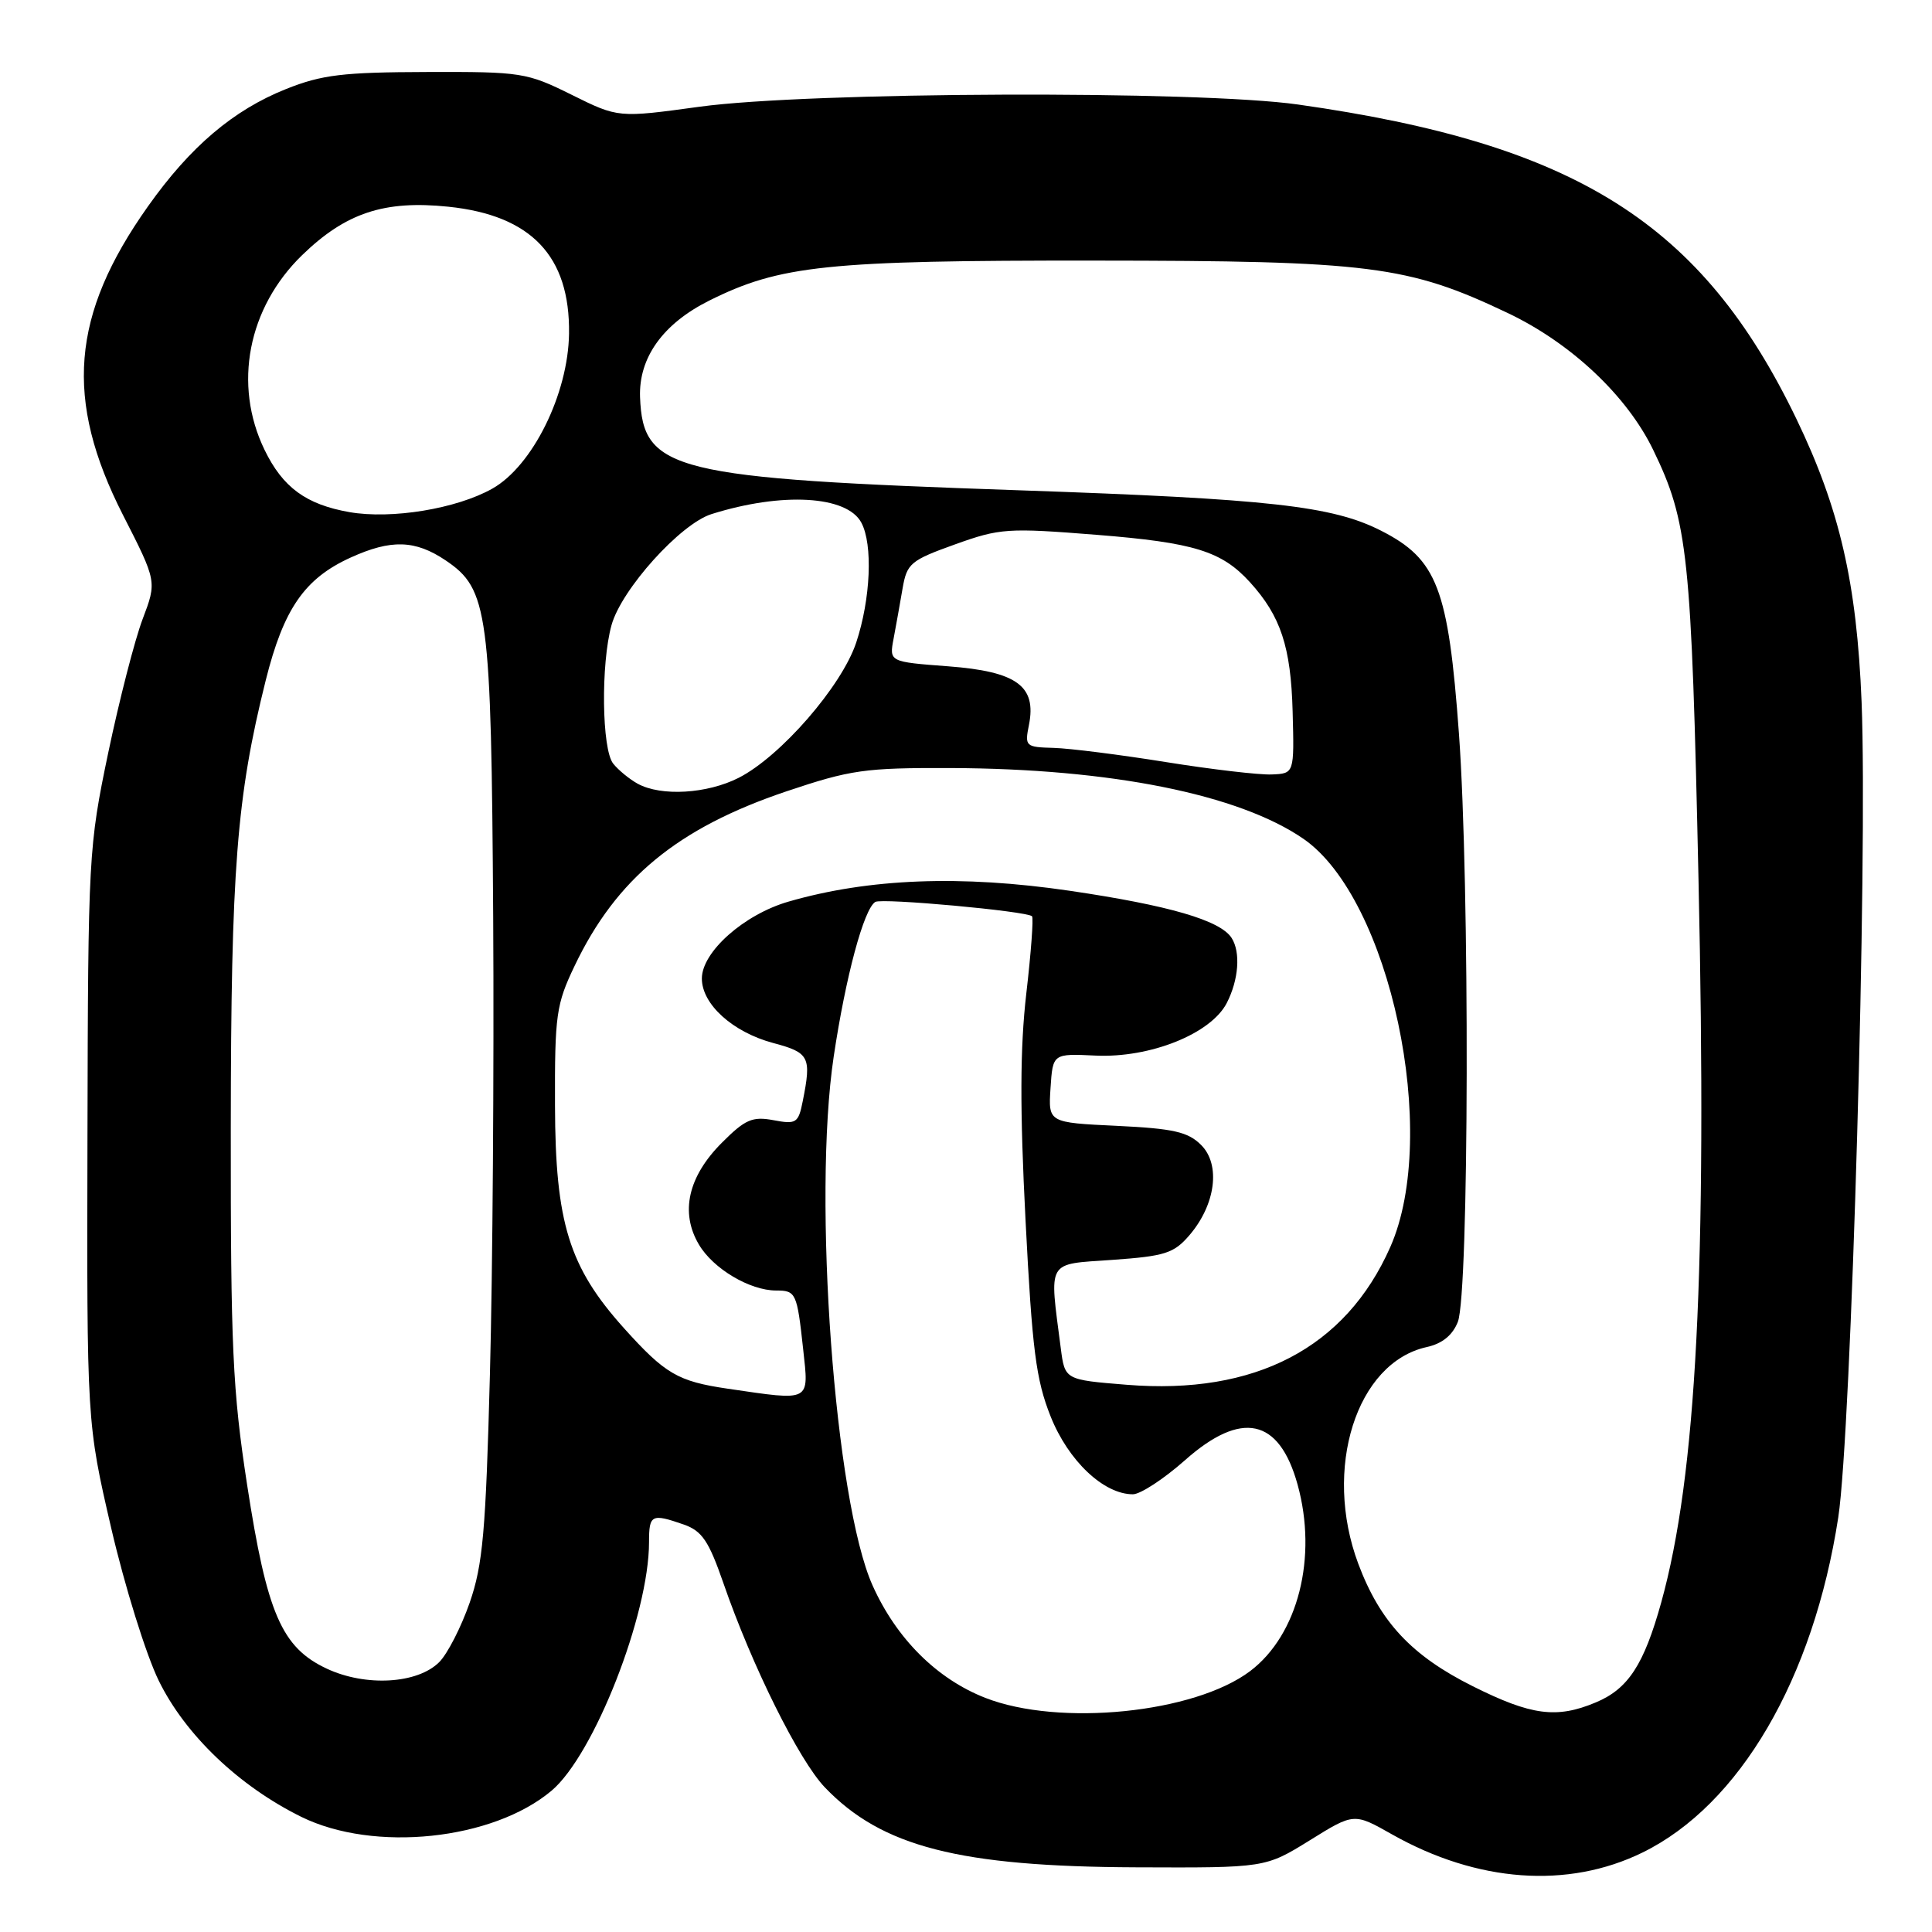 <?xml version="1.0" encoding="UTF-8" standalone="no"?>
<!DOCTYPE svg PUBLIC "-//W3C//DTD SVG 1.1//EN" "http://www.w3.org/Graphics/SVG/1.1/DTD/svg11.dtd" >
<svg xmlns="http://www.w3.org/2000/svg" xmlns:xlink="http://www.w3.org/1999/xlink" version="1.1" viewBox="0 0 256 256">
 <g >
 <path fill="currentColor"
d=" M 217.62 245.48 C 230.51 239.18 240.29 222.45 243.58 201.06 C 245.31 189.76 247.49 113.49 246.67 93.00 C 246.03 77.23 243.77 67.42 238.03 55.50 C 225.53 29.58 208.87 19.07 172.00 13.85 C 158.72 11.96 107.22 12.16 92.71 14.14 C 81.92 15.62 81.92 15.62 75.75 12.56 C 69.80 9.61 69.10 9.50 56.54 9.54 C 45.46 9.57 42.66 9.90 37.92 11.79 C 30.92 14.58 25.21 19.43 19.61 27.34 C 9.41 41.73 8.50 52.93 16.29 68.23 C 20.79 77.05 20.79 77.05 18.90 82.03 C 17.86 84.77 15.81 92.74 14.34 99.75 C 11.74 112.21 11.67 113.37 11.59 150.50 C 11.50 188.50 11.50 188.50 14.74 202.50 C 16.53 210.20 19.36 219.29 21.04 222.71 C 24.56 229.89 31.68 236.68 39.94 240.75 C 49.57 245.48 65.29 243.83 73.08 237.28 C 78.70 232.55 86.00 213.94 86.00 204.34 C 86.00 200.68 86.32 200.52 90.61 202.01 C 93.02 202.86 93.91 204.17 95.85 209.76 C 99.64 220.73 105.87 233.26 109.30 236.84 C 116.84 244.71 127.10 247.34 150.58 247.43 C 167.66 247.50 167.66 247.50 173.54 243.86 C 179.41 240.21 179.41 240.21 184.46 243.07 C 195.75 249.44 207.74 250.31 217.62 245.48 Z  M 130.57 224.98 C 124.14 222.47 118.78 217.13 115.62 210.08 C 110.61 198.92 107.66 158.78 110.47 140.00 C 112.06 129.38 114.46 120.45 115.98 119.51 C 116.85 118.97 136.07 120.73 136.75 121.41 C 136.96 121.63 136.62 126.24 135.99 131.65 C 135.16 138.84 135.13 146.97 135.89 161.72 C 136.77 178.88 137.27 182.80 139.21 187.68 C 141.55 193.56 146.24 198.00 150.11 198.00 C 151.11 198.00 154.21 195.97 157.00 193.50 C 164.50 186.84 169.49 187.91 171.93 196.69 C 174.61 206.35 172.00 216.63 165.65 221.43 C 158.27 227.00 140.38 228.81 130.57 224.98 Z  M 195.16 223.44 C 187.03 219.38 182.87 214.92 179.98 207.21 C 175.27 194.62 179.72 180.54 189.06 178.49 C 191.10 178.04 192.47 176.93 193.17 175.16 C 194.66 171.39 194.76 117.11 193.32 97.24 C 191.91 77.94 190.44 74.11 183.00 70.32 C 176.55 67.04 168.24 66.11 135.15 64.97 C 89.11 63.39 85.18 62.43 84.81 52.62 C 84.62 47.40 87.84 42.90 93.96 39.84 C 103.36 35.15 109.58 34.50 145.00 34.53 C 181.51 34.55 186.56 35.19 199.75 41.46 C 208.16 45.45 215.58 52.43 219.06 59.62 C 223.68 69.16 224.12 73.41 225.06 116.50 C 226.20 168.34 224.80 195.46 220.12 212.34 C 217.82 220.60 215.74 223.79 211.45 225.58 C 206.26 227.76 202.90 227.31 195.16 223.44 Z  M 43.31 221.11 C 37.32 218.31 35.37 213.80 32.74 196.72 C 30.82 184.21 30.56 178.53 30.58 149.50 C 30.61 115.13 31.35 105.61 35.21 90.15 C 37.58 80.67 40.36 76.65 46.46 73.88 C 51.83 71.44 55.02 71.54 59.06 74.26 C 64.70 78.07 65.09 80.98 65.35 121.50 C 65.47 141.30 65.28 168.53 64.92 182.00 C 64.37 202.99 63.98 207.34 62.23 212.38 C 61.10 215.62 59.29 219.15 58.20 220.24 C 55.32 223.12 48.47 223.52 43.31 221.11 Z  M 96.43 184.01 C 89.81 183.04 88.14 182.06 82.67 175.98 C 75.40 167.89 73.58 162.01 73.54 146.50 C 73.50 134.49 73.70 133.08 76.13 128.00 C 81.66 116.41 89.77 109.73 104.17 104.87 C 112.71 102.00 114.56 101.73 126.00 101.77 C 147.19 101.85 164.14 105.25 172.70 111.14 C 184.20 119.05 190.84 150.27 184.22 165.24 C 178.31 178.61 166.32 184.87 149.30 183.49 C 141.10 182.83 141.10 182.83 140.56 178.66 C 139.03 166.80 138.58 167.56 147.39 166.94 C 154.36 166.45 155.54 166.07 157.59 163.69 C 161.08 159.63 161.77 154.33 159.16 151.72 C 157.42 149.98 155.51 149.54 147.98 149.18 C 138.90 148.75 138.90 148.75 139.20 144.18 C 139.50 139.60 139.50 139.60 145.16 139.87 C 152.39 140.21 160.44 136.99 162.55 132.91 C 164.13 129.84 164.41 126.19 163.20 124.29 C 161.71 121.95 154.92 119.97 141.73 118.03 C 127.35 115.92 115.13 116.39 104.48 119.47 C 98.59 121.17 93.00 126.13 93.00 129.66 C 93.00 133.07 97.08 136.76 102.44 138.20 C 107.26 139.48 107.54 140.04 106.37 145.90 C 105.79 148.82 105.51 149.00 102.49 148.43 C 99.70 147.91 98.74 148.32 95.67 151.40 C 91.17 155.89 90.09 160.66 92.61 164.91 C 94.49 168.11 99.36 171.00 102.84 171.00 C 105.47 171.00 105.61 171.31 106.42 178.75 C 107.19 185.84 107.57 185.64 96.43 184.01 Z  M 84.50 103.85 C 83.40 103.24 81.94 102.05 81.25 101.18 C 79.74 99.29 79.60 87.98 81.03 82.83 C 82.35 78.08 90.15 69.42 94.28 68.12 C 103.63 65.18 112.22 65.67 114.13 69.25 C 115.68 72.14 115.37 79.36 113.45 85.15 C 111.53 90.92 103.45 100.22 97.89 103.06 C 93.70 105.19 87.62 105.55 84.50 103.85 Z  M 154.50 100.98 C 148.45 100.01 141.76 99.16 139.62 99.10 C 135.89 99.00 135.77 98.90 136.34 96.06 C 137.37 90.90 134.73 88.98 125.65 88.29 C 117.82 87.70 117.82 87.70 118.41 84.60 C 118.73 82.89 119.27 79.90 119.60 77.95 C 120.17 74.66 120.65 74.25 126.53 72.14 C 132.51 69.99 133.52 69.93 145.35 70.87 C 158.24 71.90 161.88 73.03 165.63 77.15 C 169.70 81.63 171.05 85.72 171.28 94.26 C 171.50 102.50 171.50 102.50 168.50 102.62 C 166.85 102.69 160.55 101.95 154.50 100.98 Z  M 46.31 67.86 C 40.55 66.85 37.46 64.58 35.05 59.60 C 30.87 50.97 32.84 40.79 40.04 33.80 C 45.82 28.20 50.92 26.51 59.41 27.39 C 70.40 28.53 75.54 33.94 75.40 44.20 C 75.29 52.21 70.56 61.75 65.23 64.75 C 60.48 67.42 51.89 68.83 46.31 67.86 Z "/>
</g>
</svg>